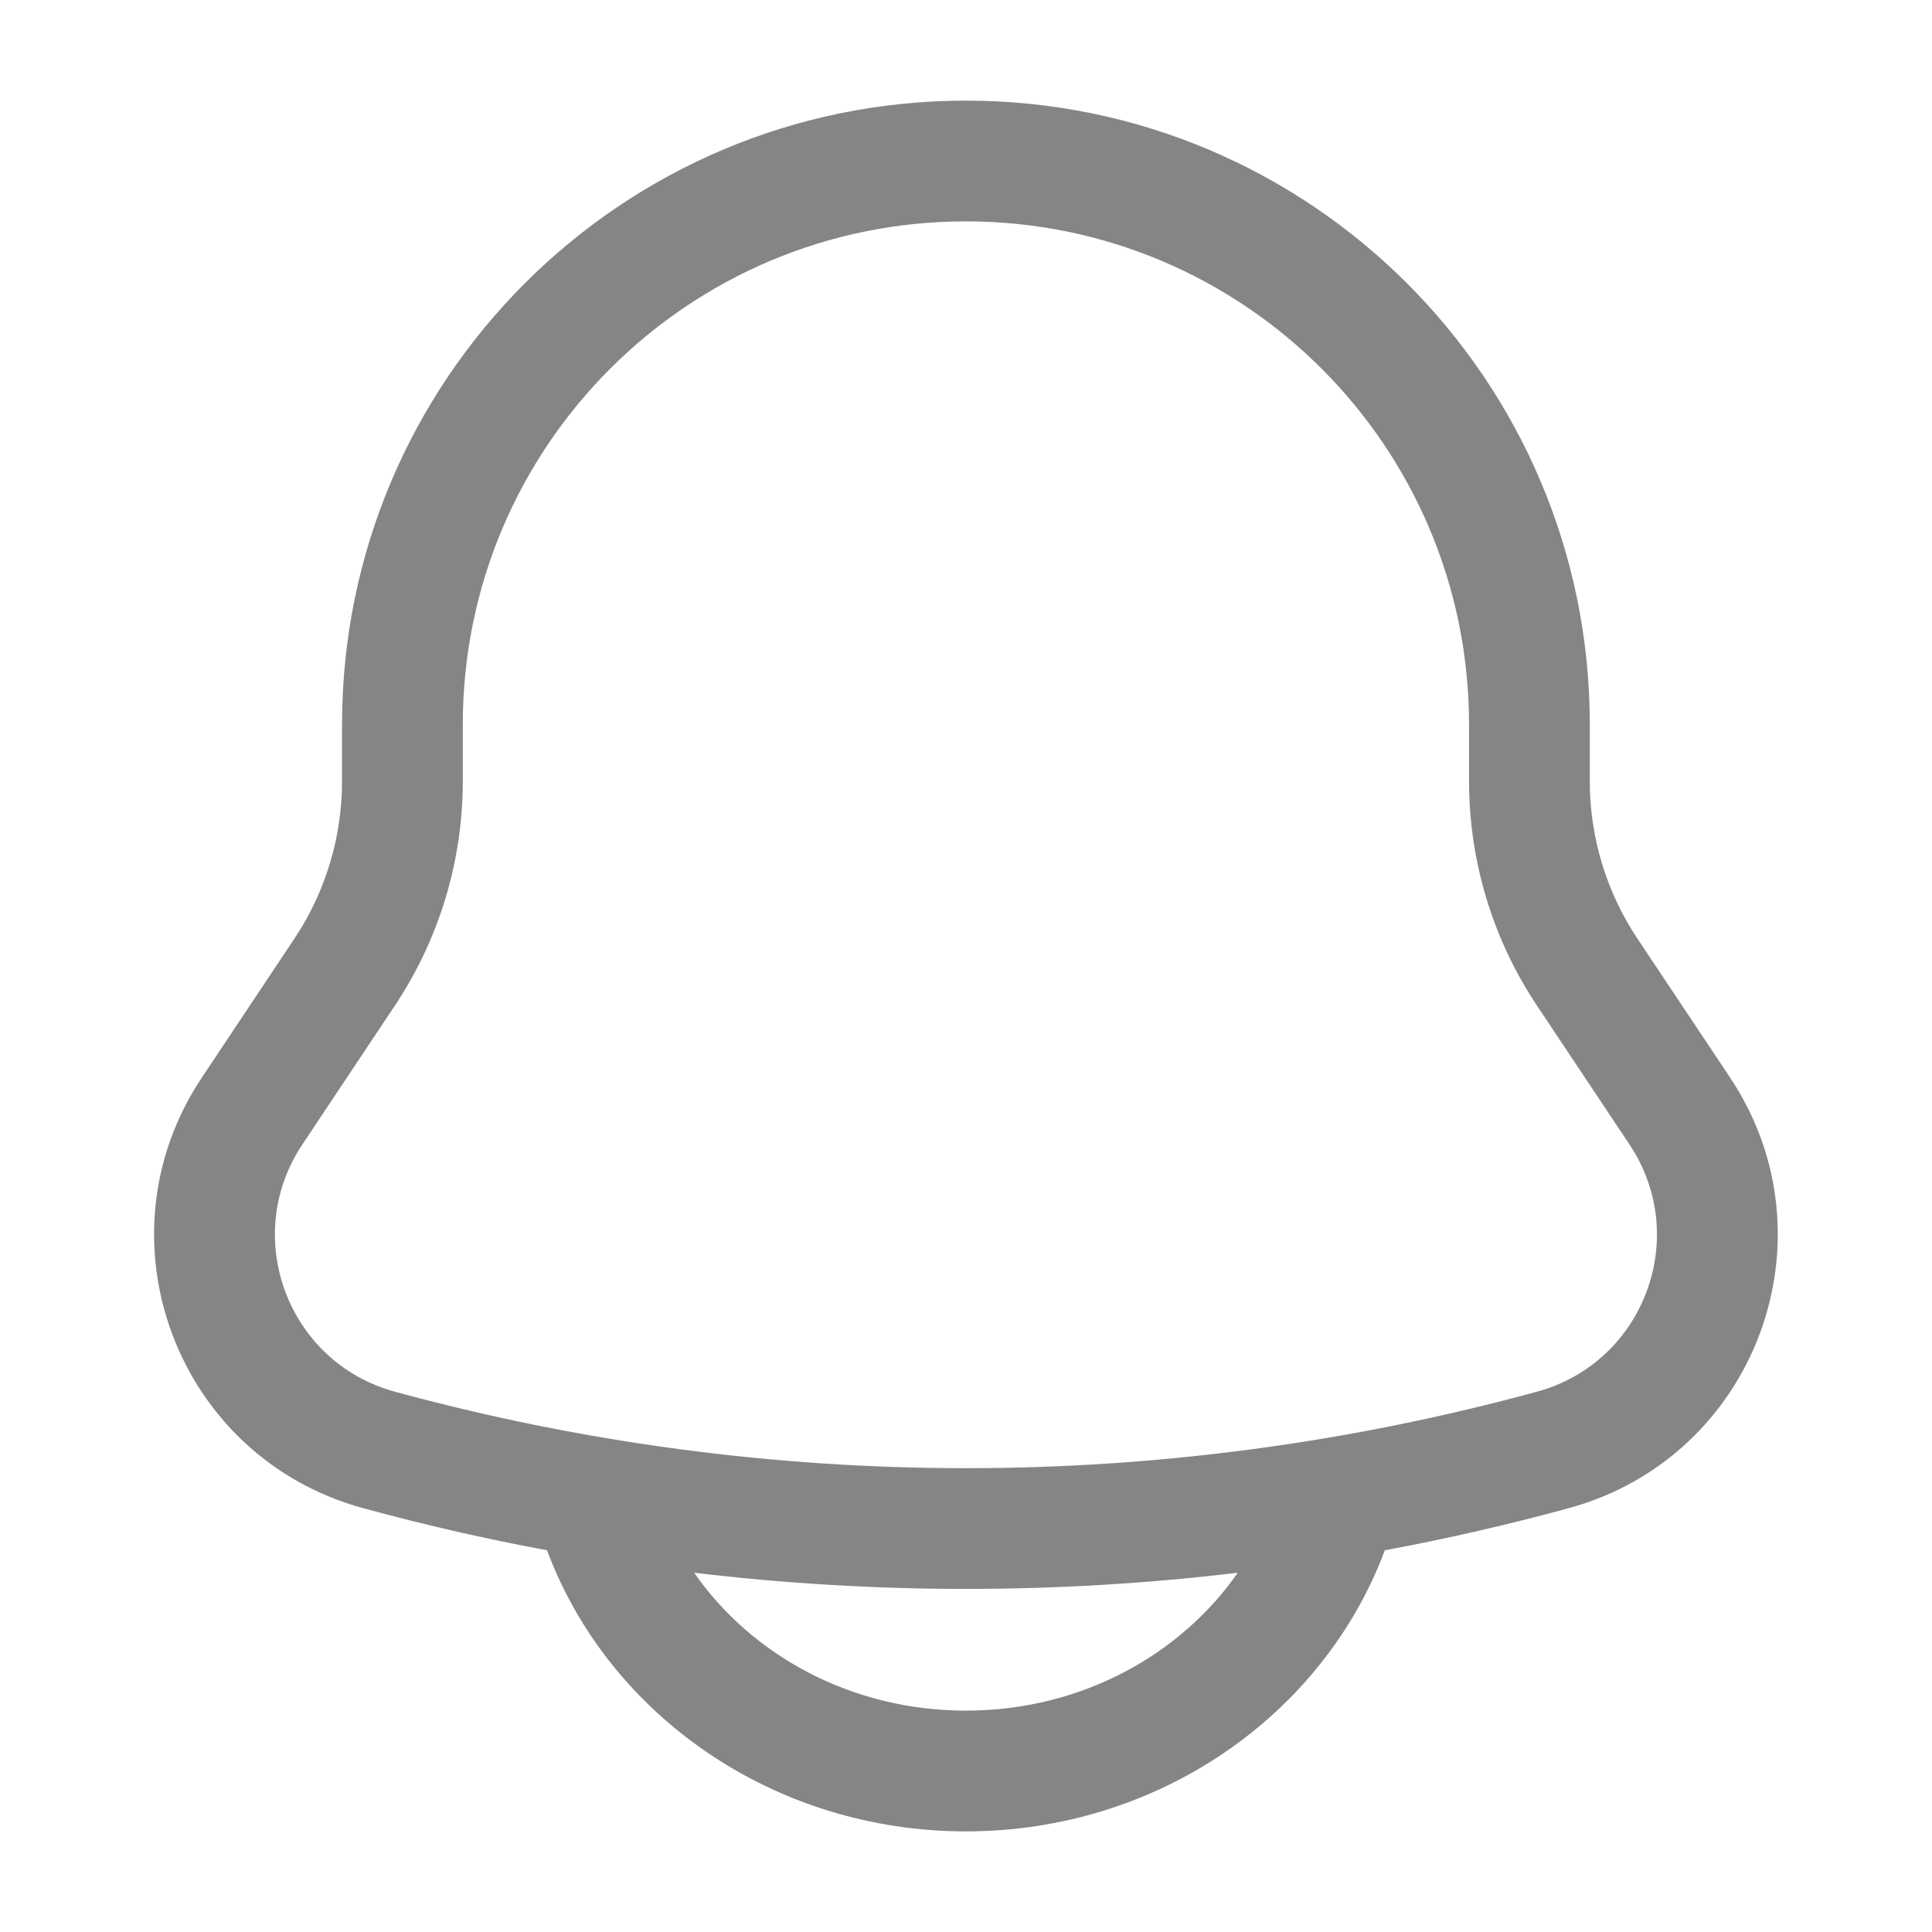 <svg width="24" height="24" viewBox="0 0 24 24" fill="none" xmlns="http://www.w3.org/2000/svg">
<path fill-rule="evenodd" clip-rule="evenodd" d="M11.999 1.25C7.719 1.25 4.249 4.72 4.249 9V9.704C4.249 10.401 4.043 11.082 3.656 11.662L2.508 13.385C1.174 15.385 2.192 18.103 4.511 18.735C5.266 18.941 6.028 19.116 6.795 19.258L6.797 19.263C7.566 21.315 9.621 22.75 11.999 22.75C14.377 22.75 16.432 21.315 17.201 19.263L17.203 19.258C17.97 19.116 18.732 18.941 19.487 18.735C21.806 18.103 22.824 15.385 21.491 13.385L20.342 11.662C19.955 11.082 19.749 10.401 19.749 9.704V9C19.749 4.72 16.279 1.25 11.999 1.25ZM15.376 19.537C13.133 19.805 10.866 19.805 8.623 19.537C9.333 20.558 10.57 21.25 11.999 21.25C13.428 21.25 14.665 20.558 15.376 19.537ZM5.749 9C5.749 5.548 8.547 2.75 11.999 2.75C15.451 2.75 18.249 5.548 18.249 9V9.704C18.249 10.697 18.543 11.668 19.094 12.494L20.242 14.217C21.008 15.365 20.424 16.925 19.093 17.288C14.448 18.555 9.55 18.555 4.905 17.288C3.575 16.925 2.99 15.365 3.756 14.217L4.904 12.494C5.455 11.668 5.749 10.697 5.749 9.704V9Z" fill="#858585"/>
</svg>
